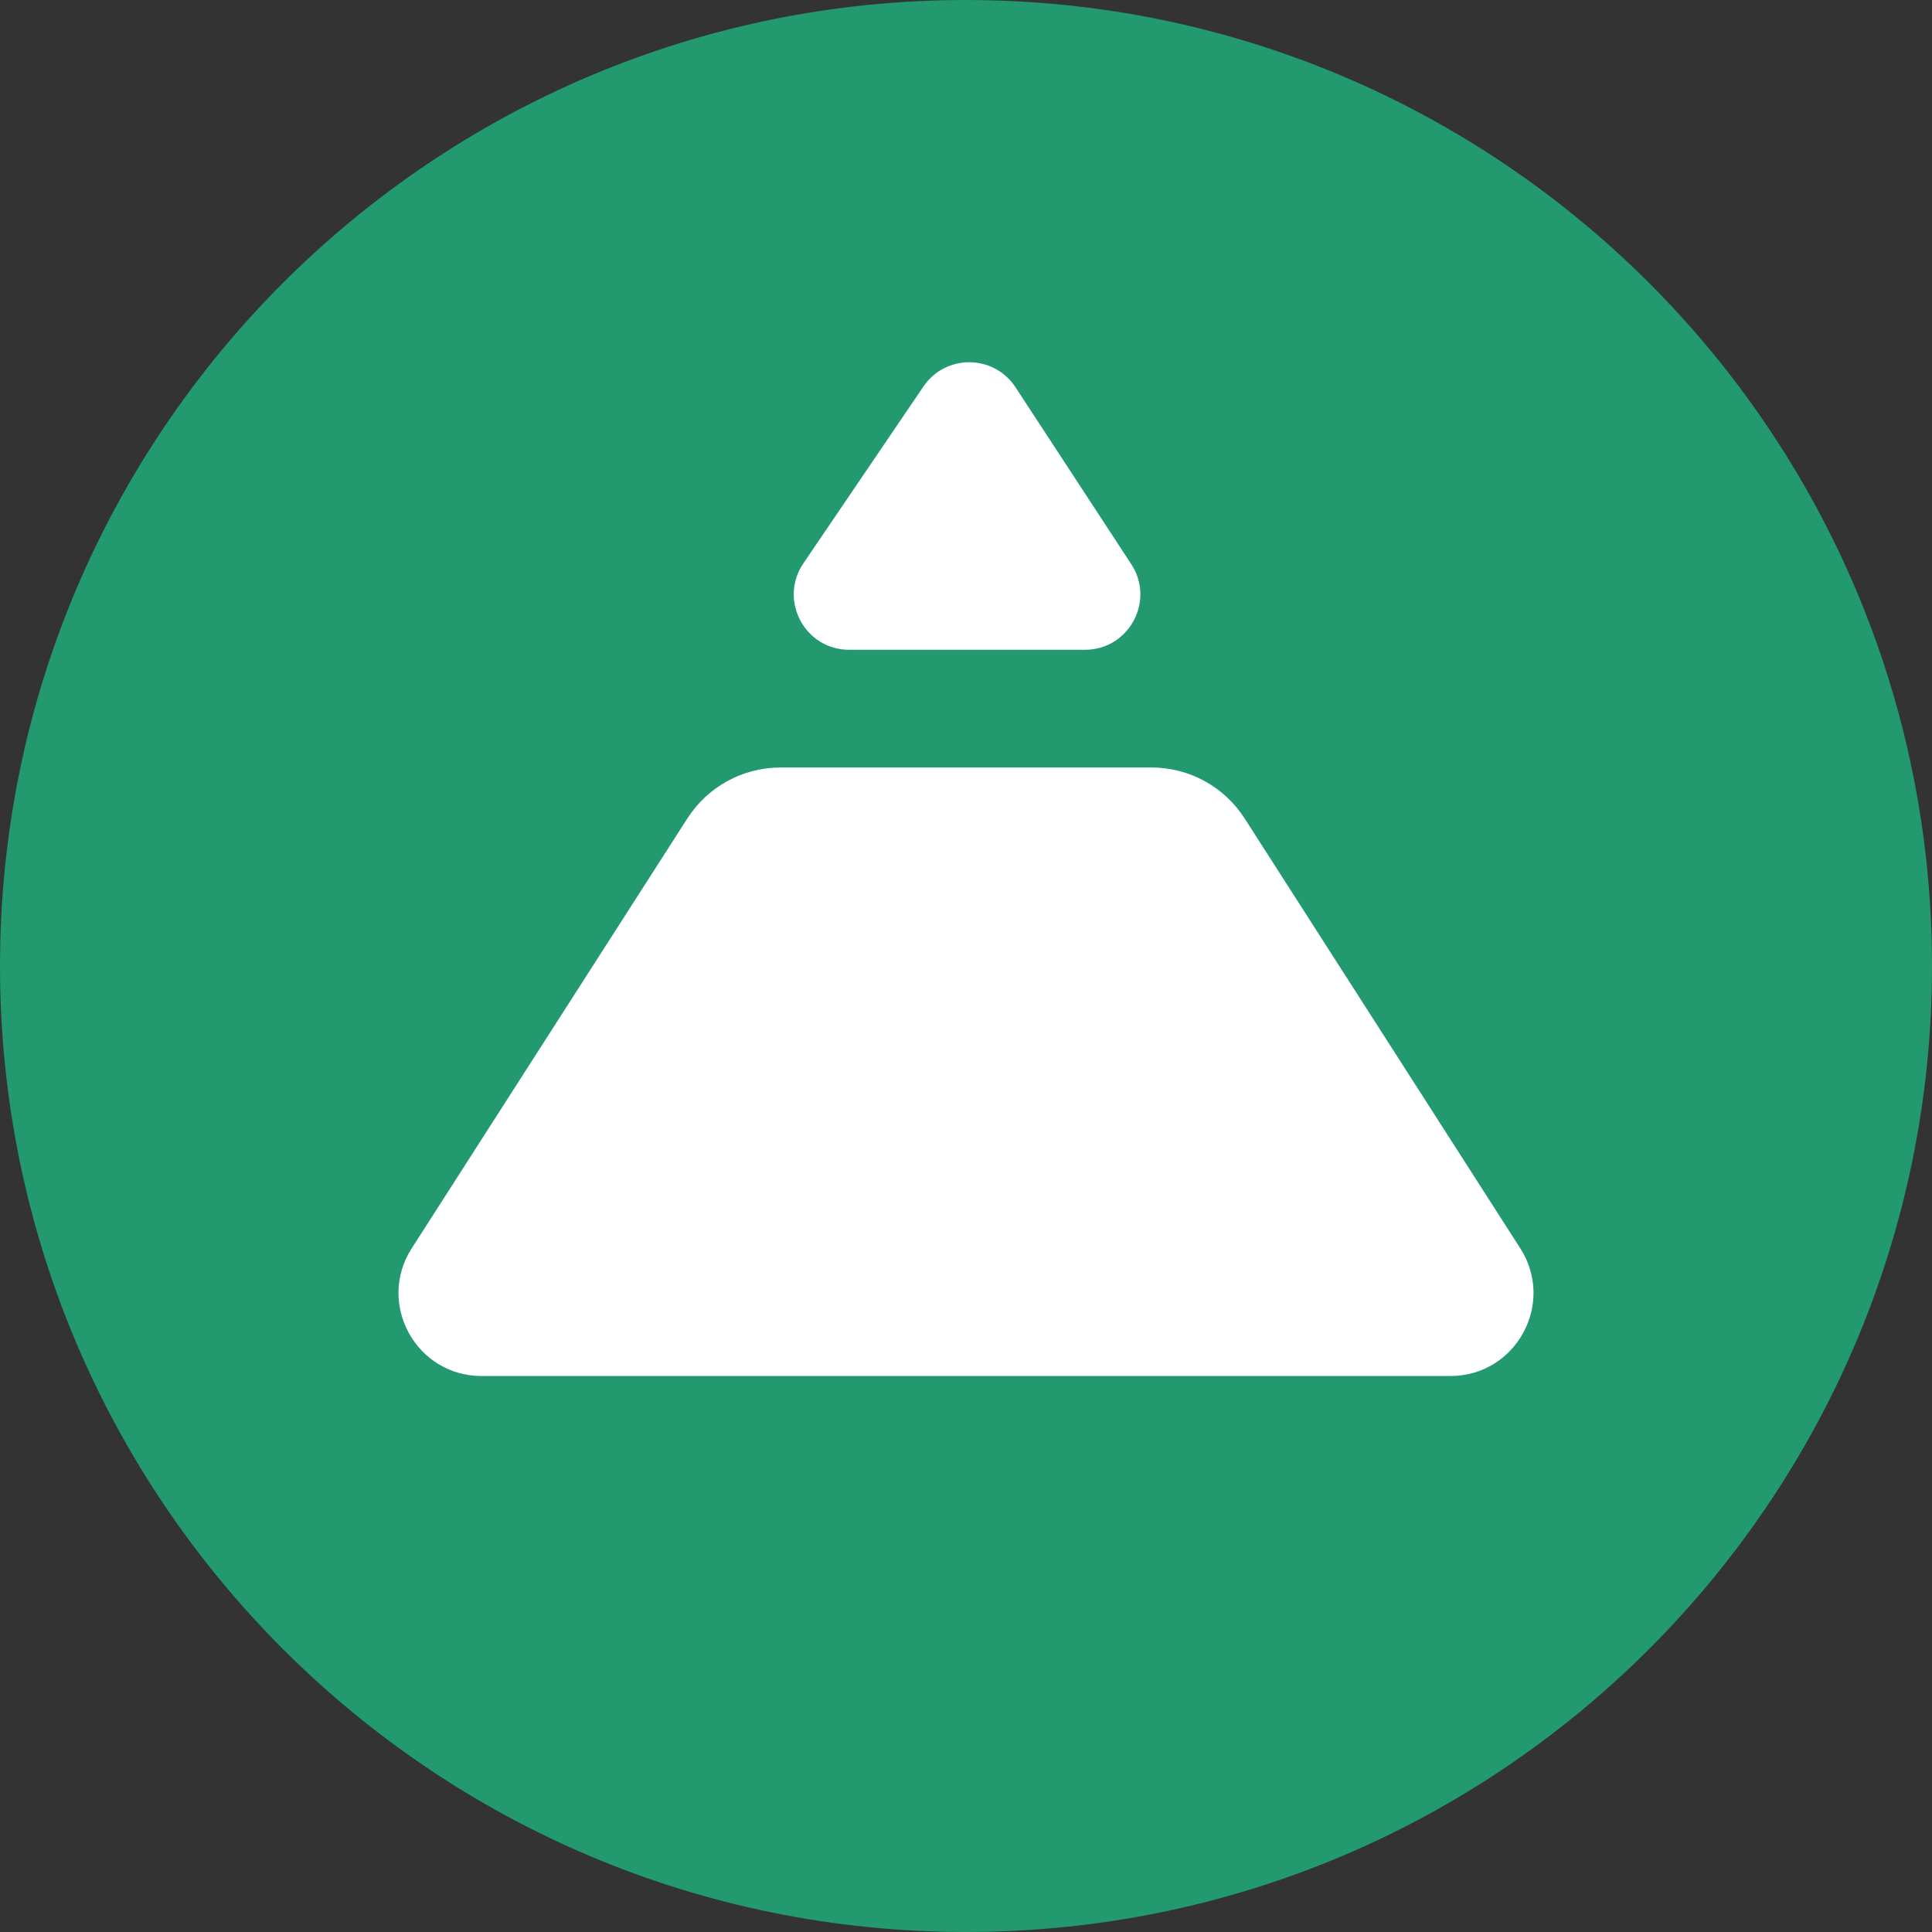 <svg width="40" height="40" viewBox="0 0 40 40" fill="none" xmlns="http://www.w3.org/2000/svg">
<rect x="0" y="0" width="40" height="40" fill="#333333" stroke="none"/>
<path fill-rule="evenodd" clip-rule="evenodd" d="M20 40C31.046 40 40 31.046 40 20C40 8.954 31.046 0 20 0C8.954 0 0 8.954 0 20C0 31.046 8.954 40 20 40Z" fill="#22996E"/>
<path d="M9.971 28.489C8.612 28.489 7.791 26.987 8.525 25.844L14.231 16.945C14.652 16.288 15.379 15.89 16.159 15.89H23.841C24.622 15.89 25.348 16.288 25.769 16.945L31.475 25.844C32.209 26.987 31.387 28.489 30.029 28.489H9.971Z" fill="white"/>
<path d="M21.025 8.018L23.421 11.68C23.92 12.442 23.373 13.453 22.463 13.453H17.581C16.661 13.453 16.117 12.424 16.633 11.664L19.119 8.002C19.578 7.326 20.577 7.334 21.025 8.018Z" fill="white"/>
</svg>
